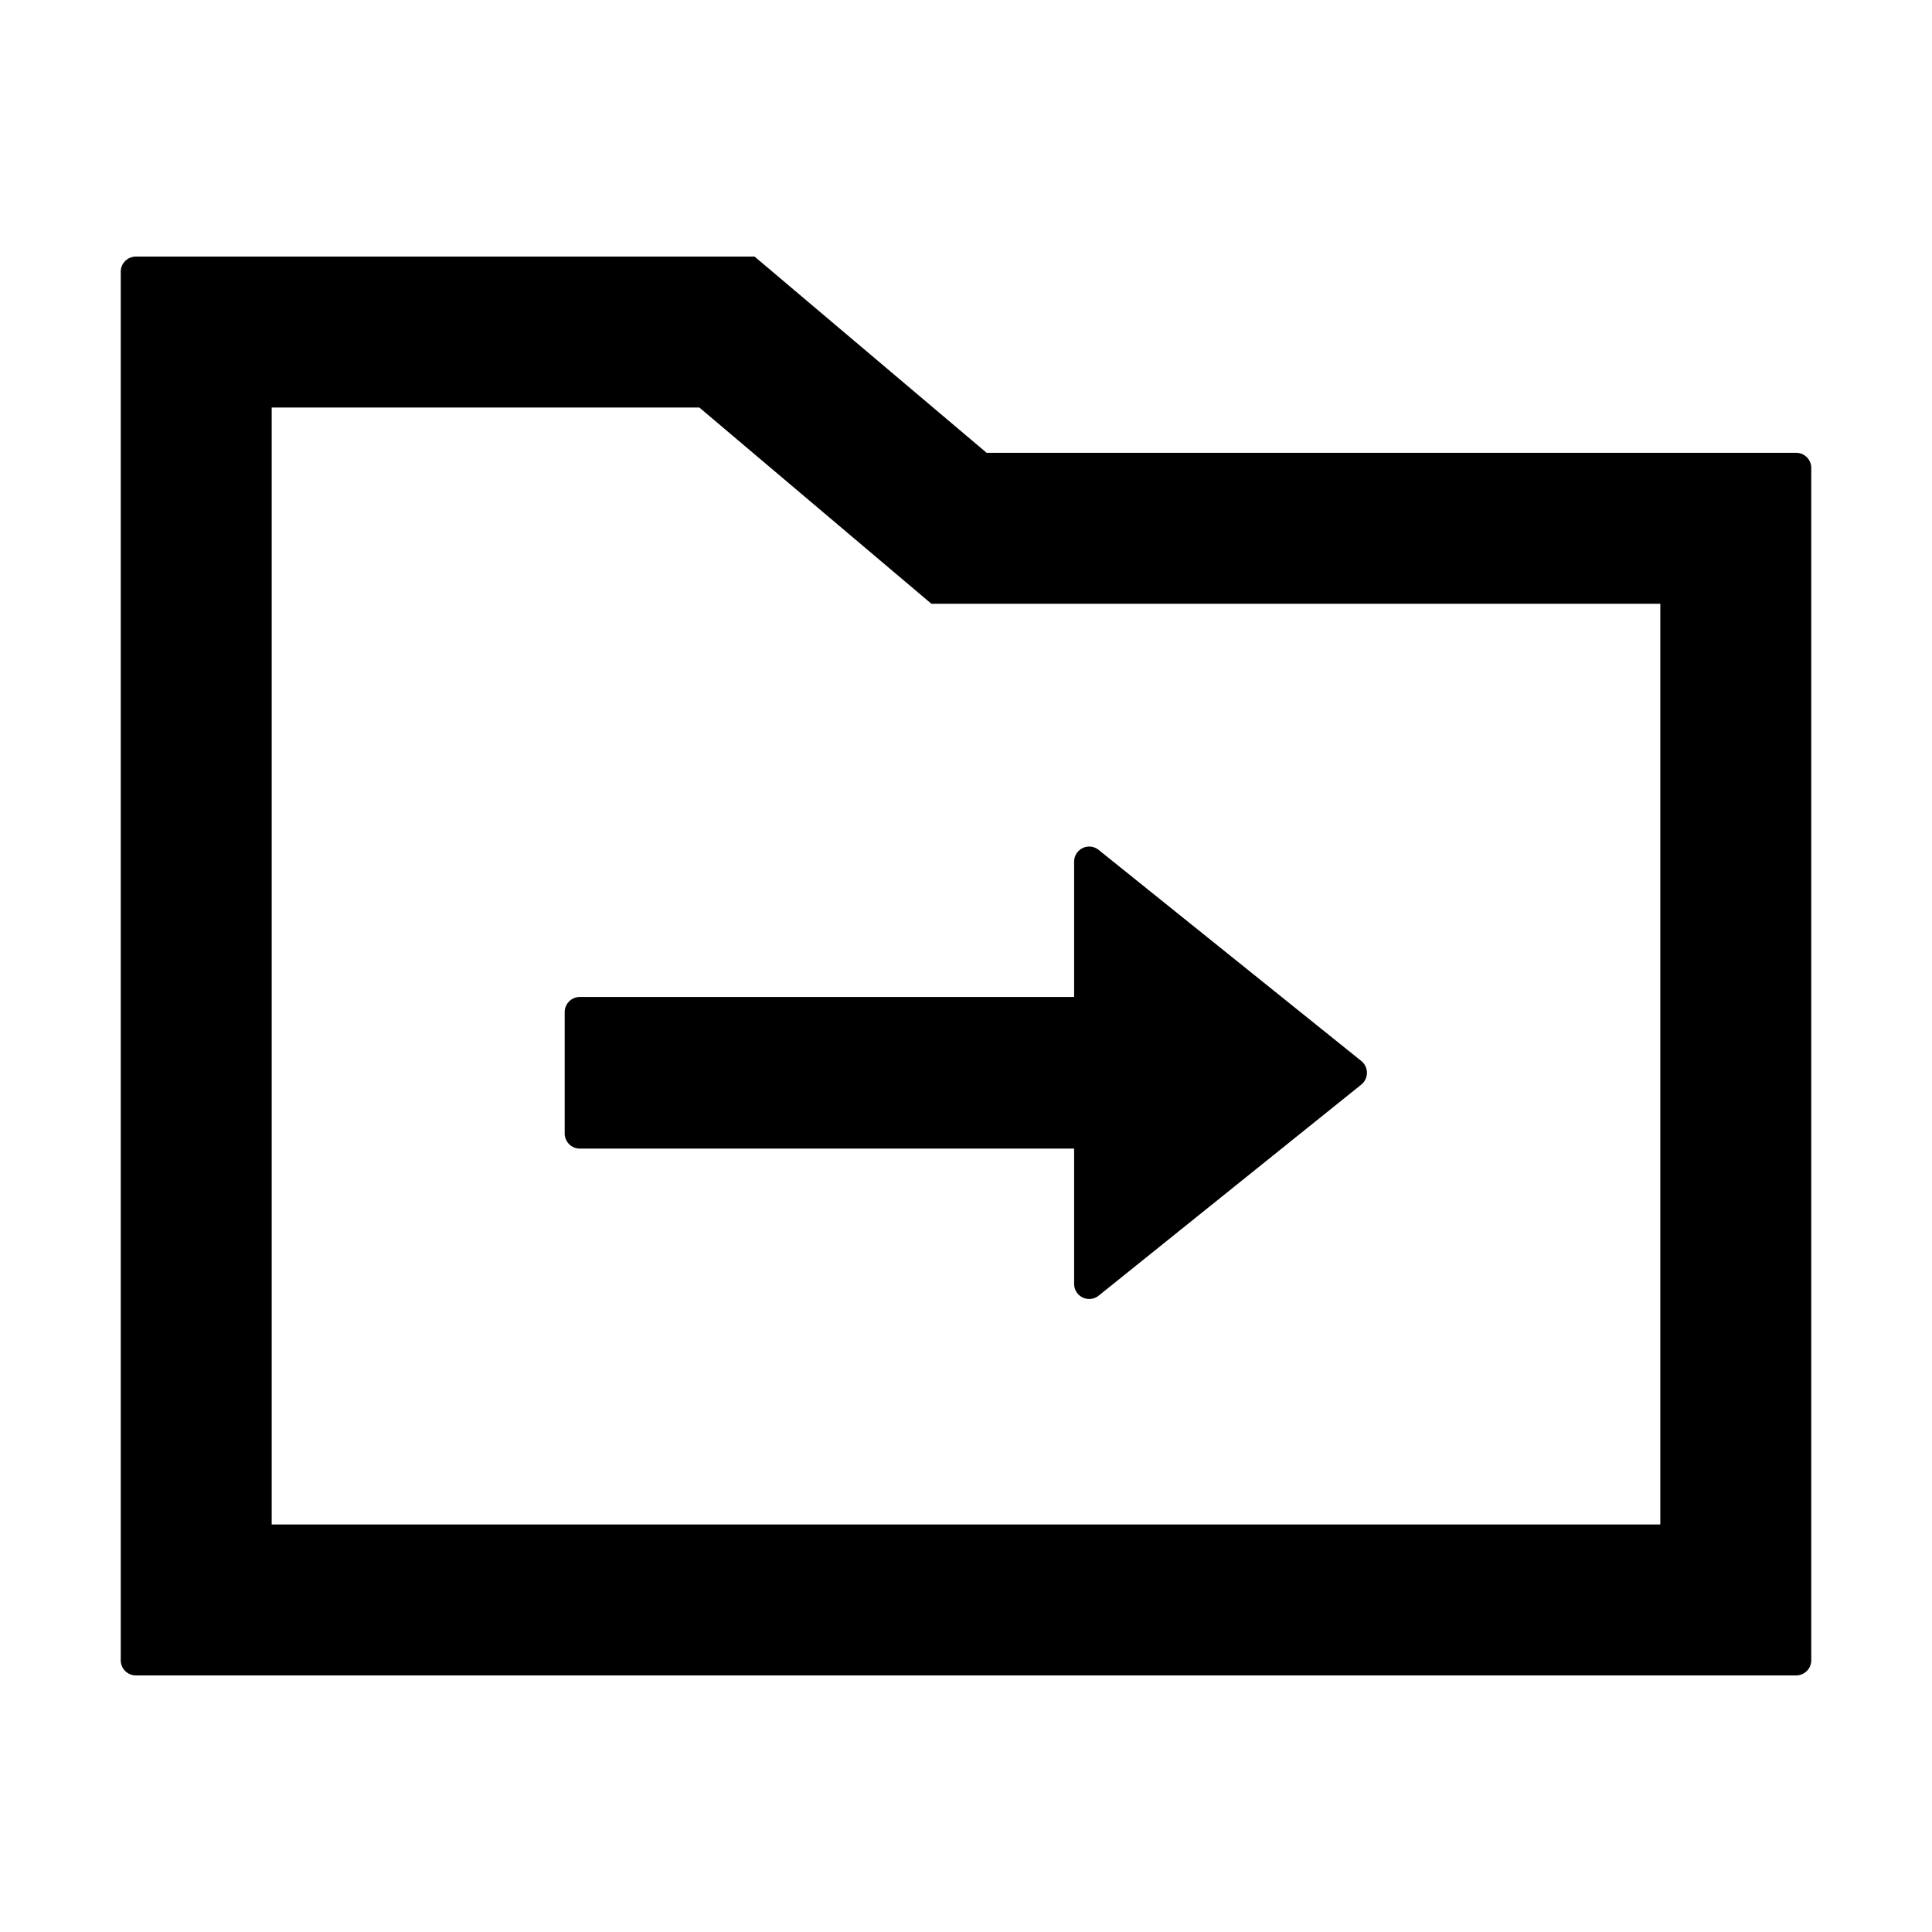 <svg xmlns="http://www.w3.org/2000/svg" viewBox="0 0 1024 1024" version="1.1"><path d="M399.954 136l122.984 104H952a8 8 0 0 1 8 8v632a8 8 0 0 1-8 8H72a8 8 0 0 1-8-8V144a8 8 0 0 1 8-8h327.954z m-29.292 80H144v592h736V320H493.646l-122.984-104z m206.64 232.698c1.818 0 3.58 0.62 5 1.76l139.192 111.864a8.06 8.06 0 0 1 0 12.55l-139.194 111.864a7.976 7.976 0 0 1-11.244-1.256 8.06 8.06 0 0 1-1.754-5.02v-71.68h-262c-4.418 0-8-3.6-8-8.038v-64.292c0-4.438 3.582-8.036 8-8.036h262v-71.68c0-4.44 3.582-8.036 8-8.036z" p-id="13455"></path></svg>